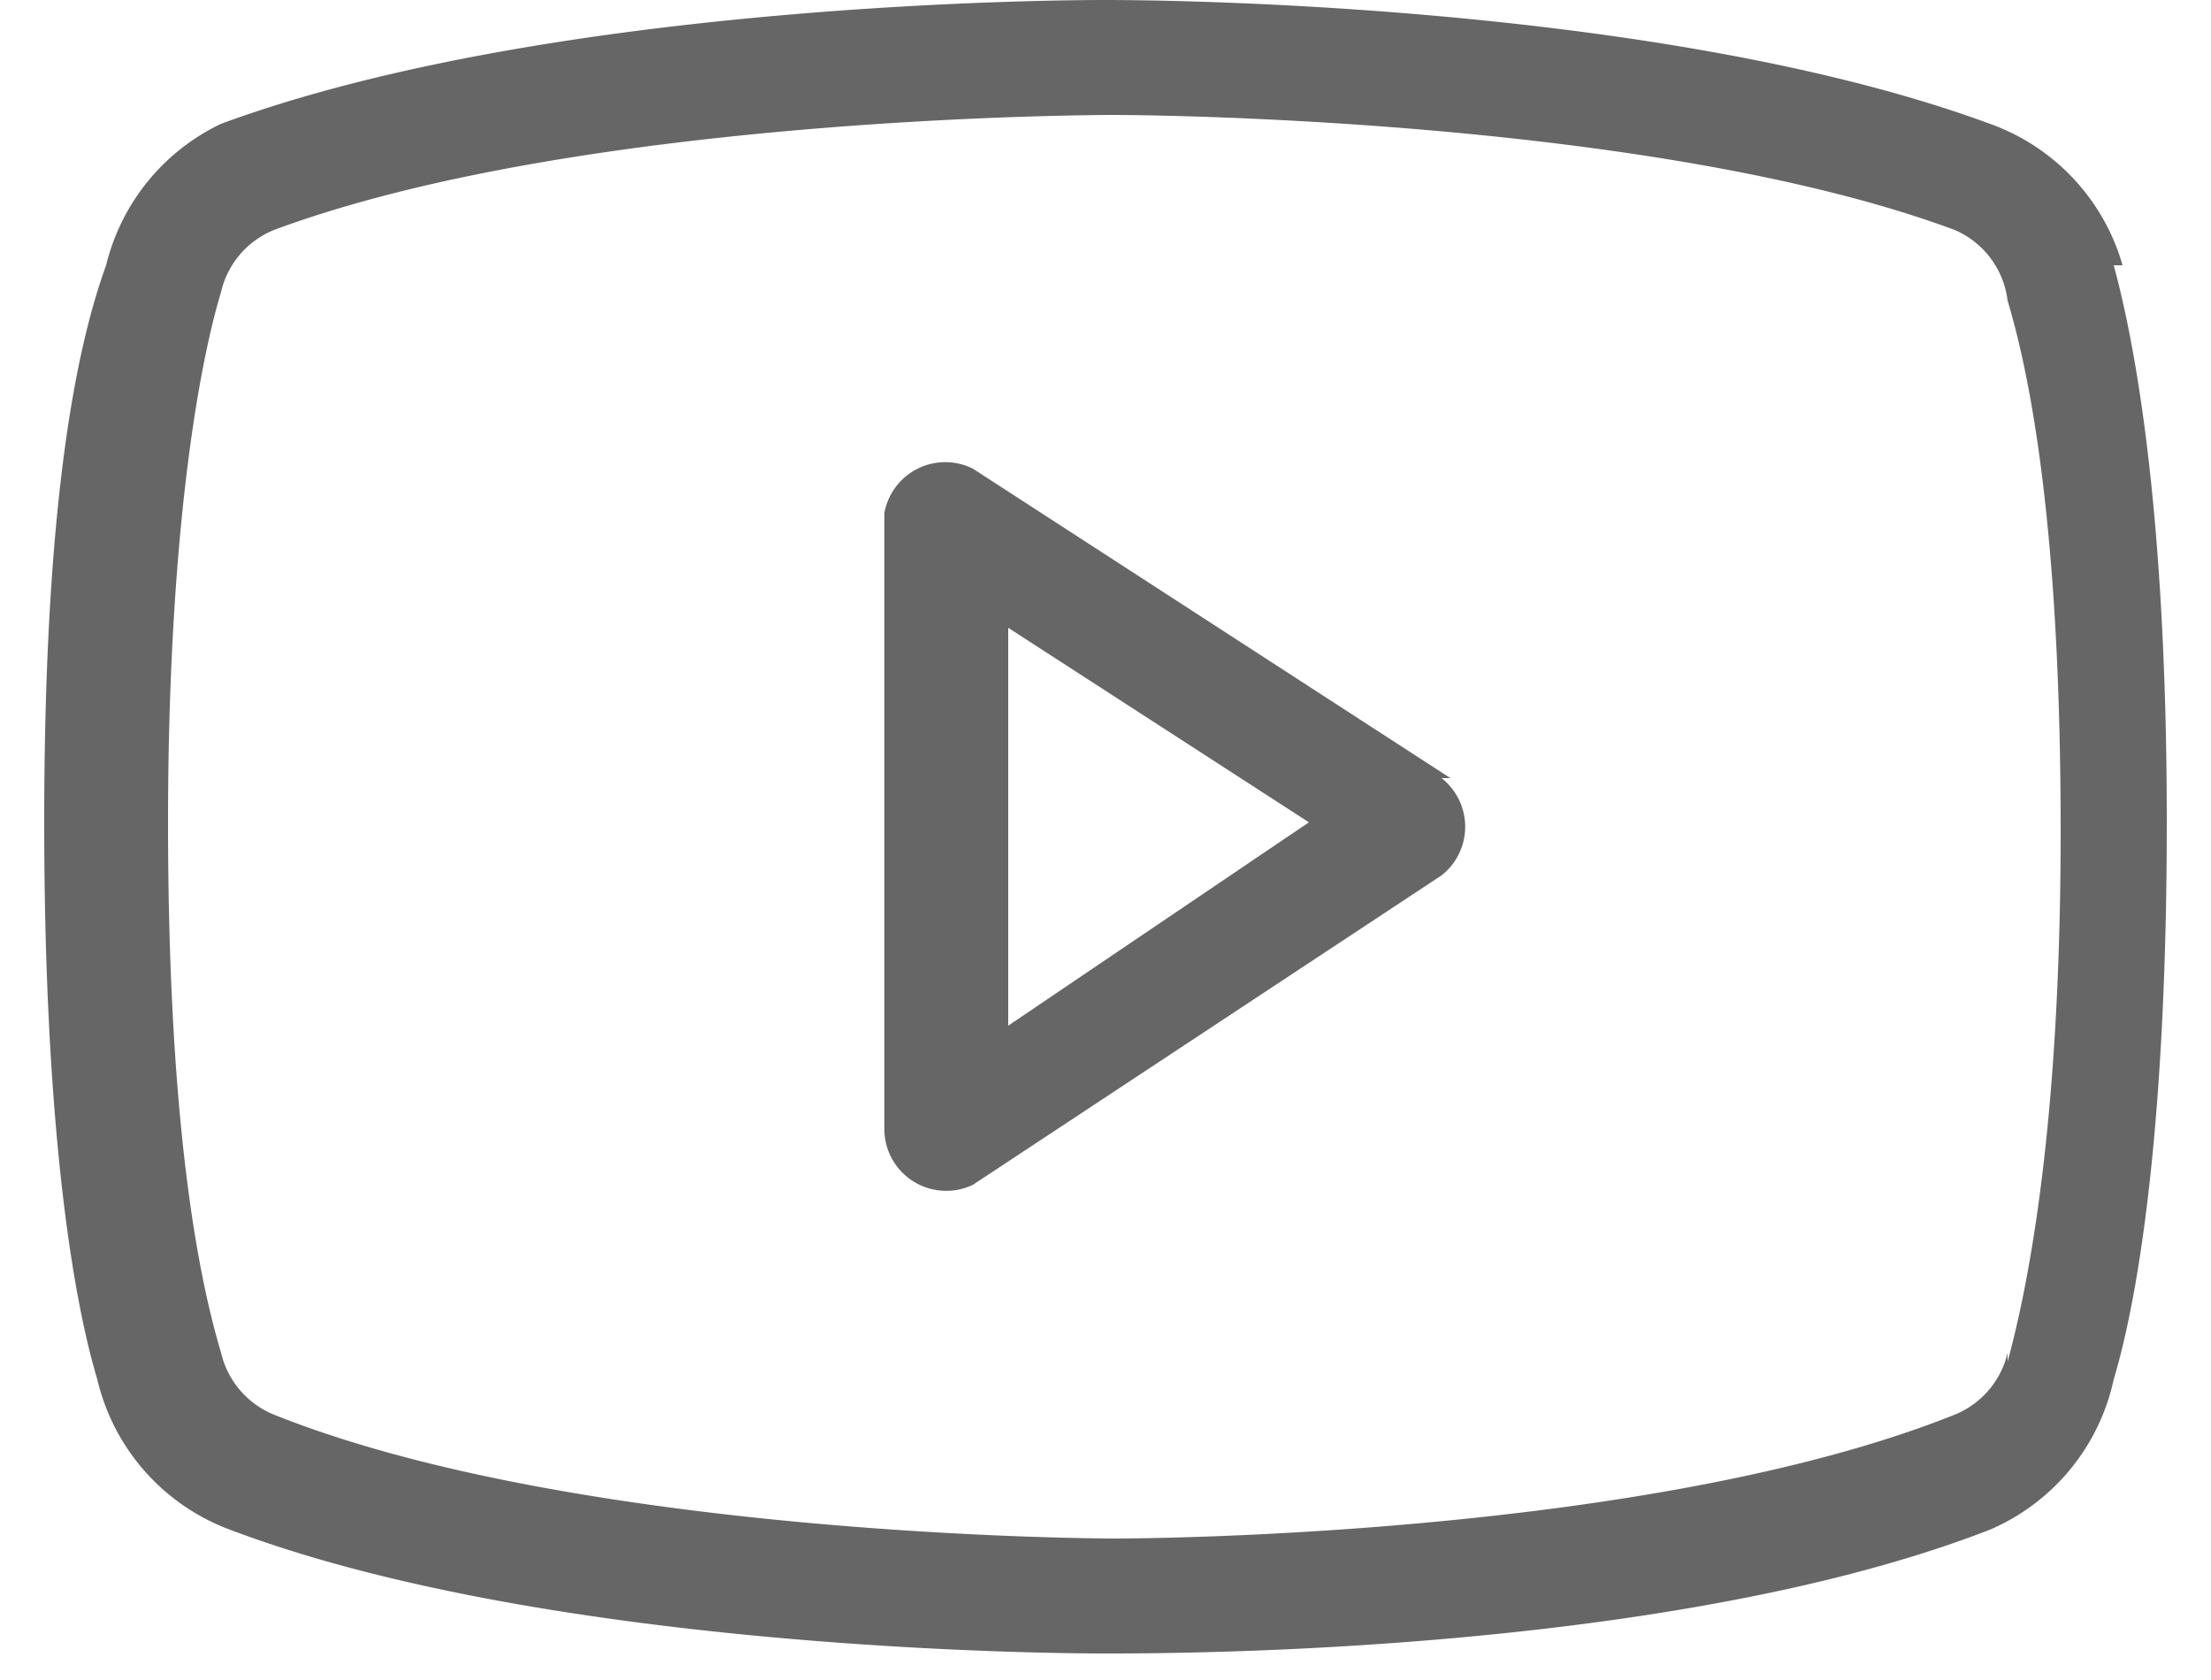 <svg xmlns="http://www.w3.org/2000/svg" viewBox="0 0 25 19">
      <path fill="#666"
        d="M16.4 8.8 11 5.3a.7.7 0 0 0-1 .5v7a.7.7 0 0 0 1 .6l5.3-3.5a.7.7 0 0 0 0-1.1Zm-5 2.8V7.1l3.4 2.2-3.4 2.3ZM24 3a2.4 2.4 0 0 0-1.5-1.6C18.7 0 12.8 0 12.5 0c-.3 0-6.2 0-10 1.4A2.4 2.4 0 0 0 1.2 3C.8 4.1.5 6 .5 9.3s.3 5.3.6 6.3a2.4 2.4 0 0 0 1.5 1.7c3.7 1.4 9.6 1.4 9.9 1.4.8 0 6.4 0 10-1.4a2.4 2.4 0 0 0 1.4-1.7c.3-1 .6-3 .6-6.3 0-3.2-.3-5.2-.6-6.3Zm-1.3 12.3a1 1 0 0 1-.6.7c-3.5 1.4-9.4 1.4-9.5 1.4 0 0-6 0-9.5-1.4a1 1 0 0 1-.6-.7c-.3-1-.6-2.8-.6-6 0-3 .3-5 .6-6a1 1 0 0 1 .6-.7c3.5-1.3 9.4-1.3 9.5-1.3 0 0 6 0 9.5 1.3a1 1 0 0 1 .6.8c.3 1 .6 2.8.6 6 0 3-.3 4.9-.6 6Z" />
</svg>
